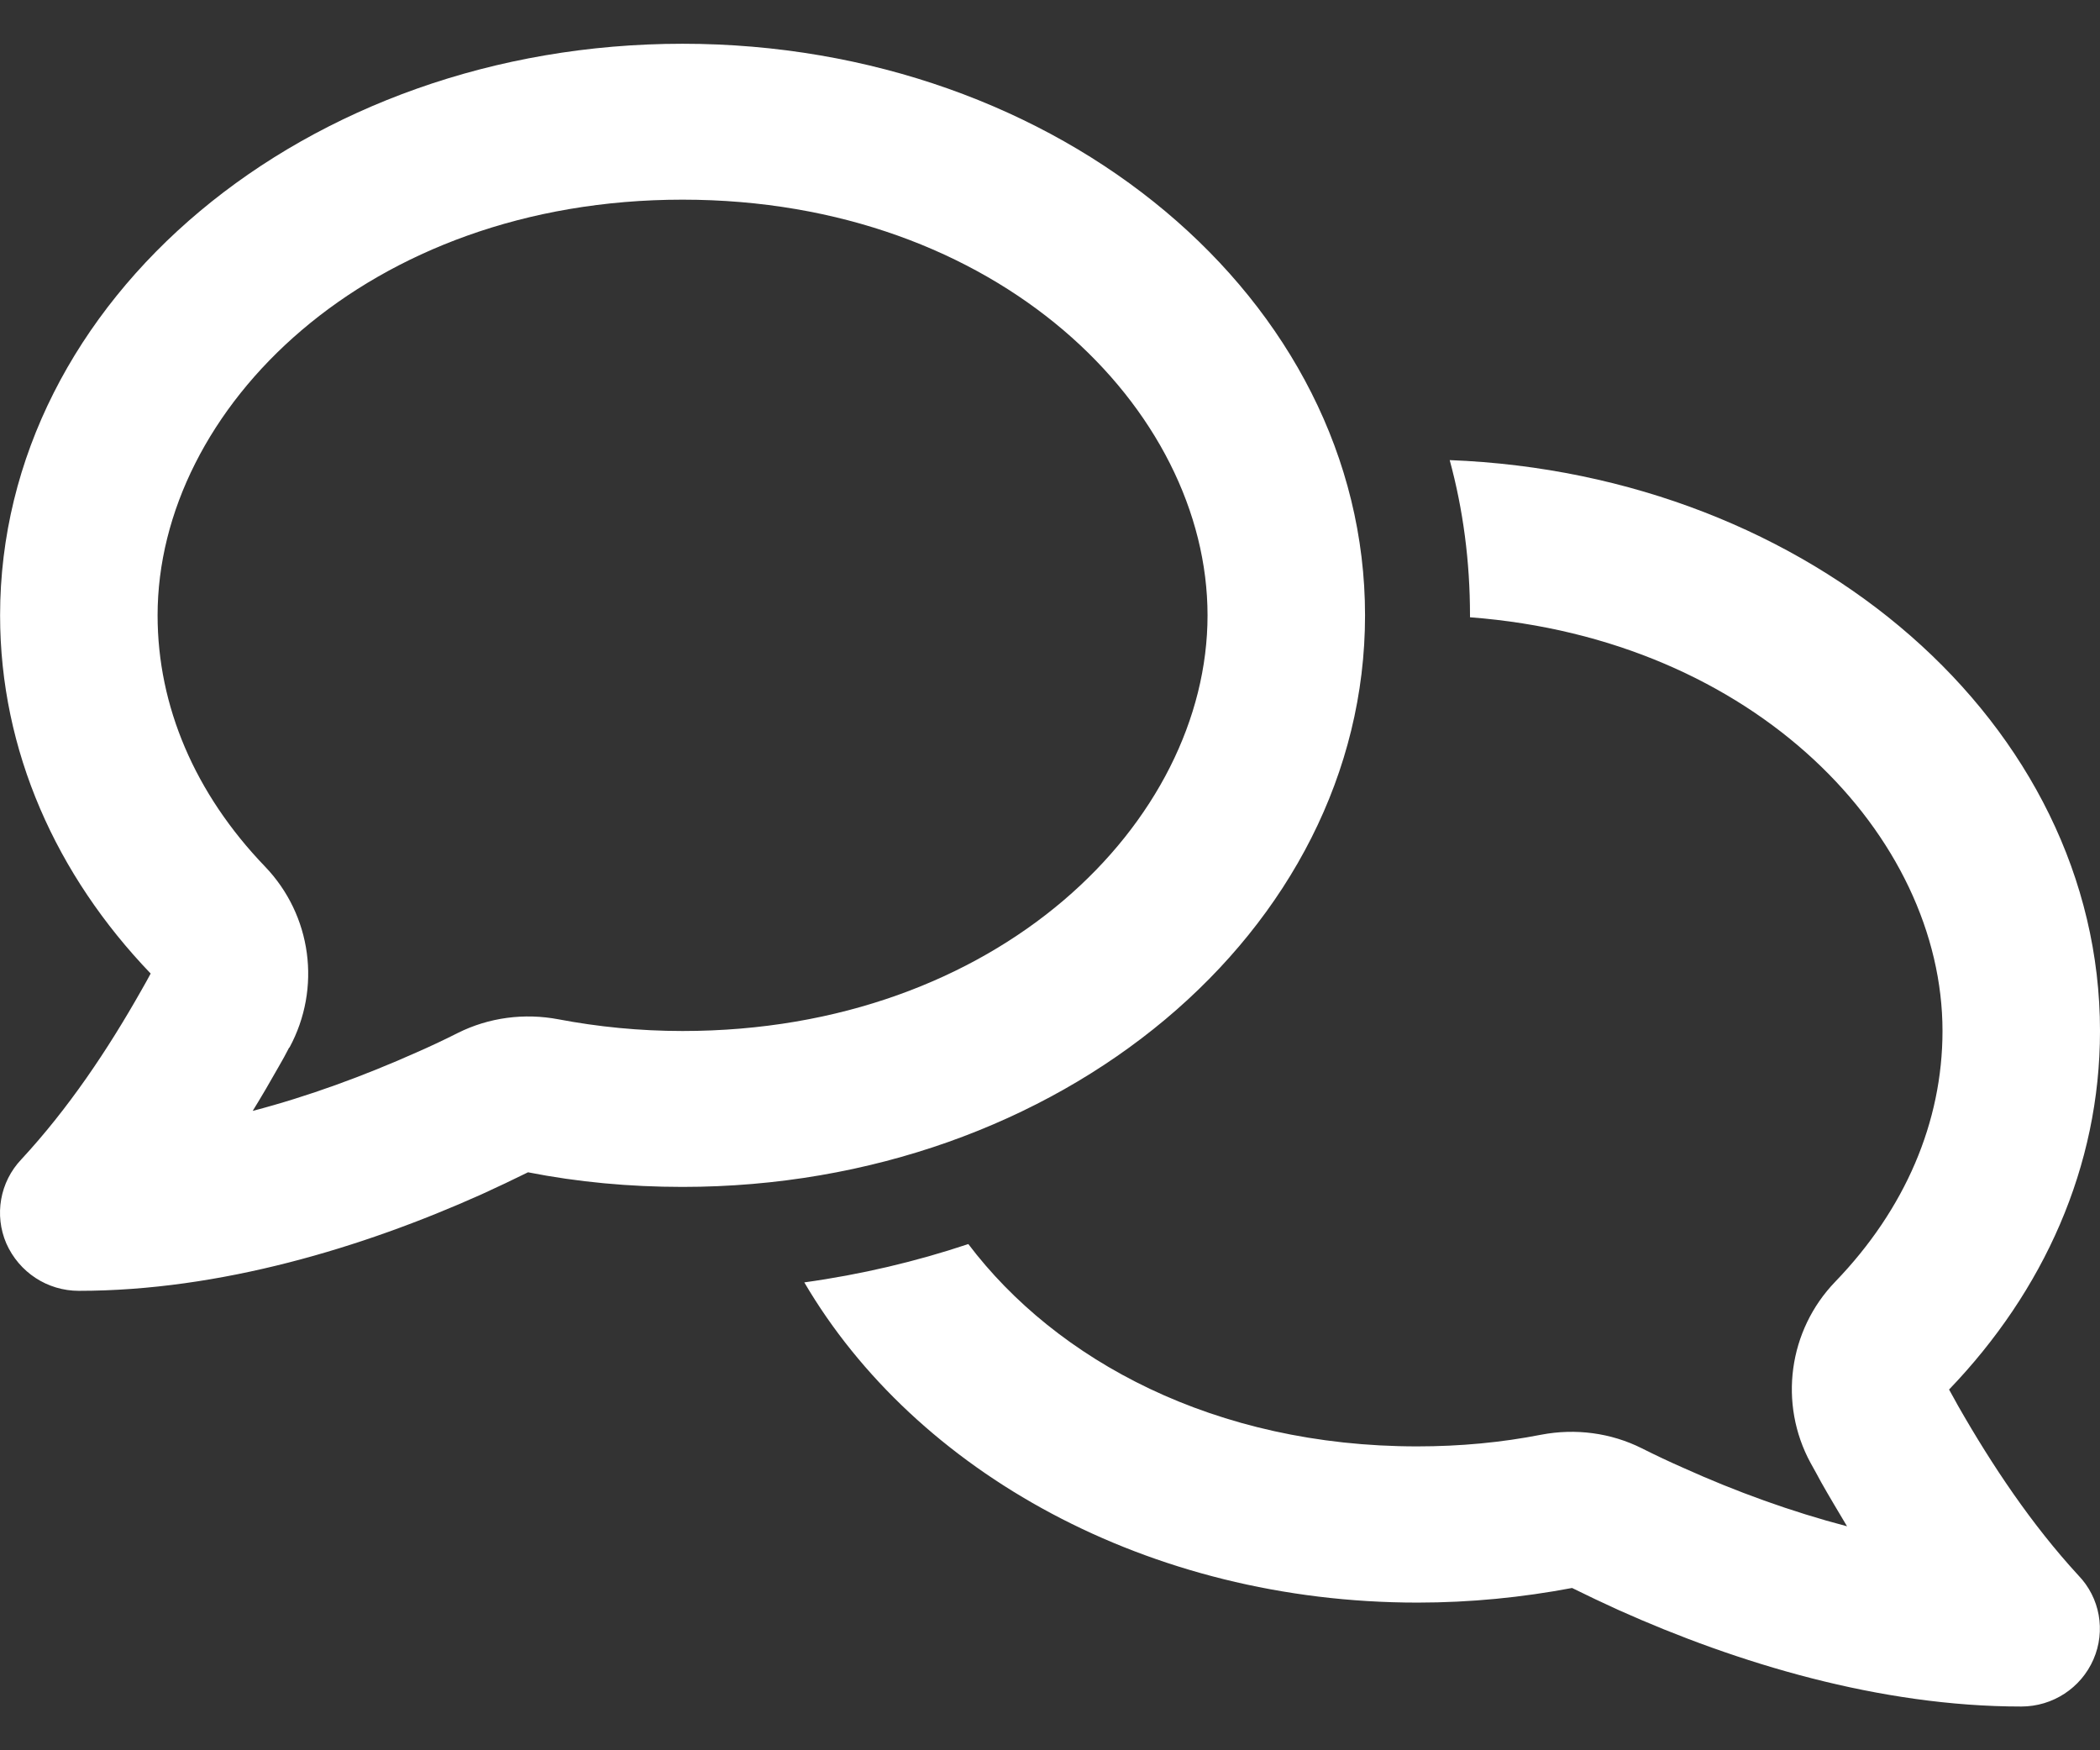 <svg width="48" height="40" viewBox="0 0 48 40" fill="none" xmlns="http://www.w3.org/2000/svg" xmlns:xlink="http://www.w3.org/1999/xlink">
<rect x="0" y="0" width="48" height="40" fill="#333333" stroke="none"/>
<path d="M6.616,23.941C7.351,22.583 7.126,20.913 6.054,19.8C4.456,18.137 3.602,16.141 3.602,14.063C3.602,9.35 8.386,4.563 15.601,4.563C22.816,4.563 27.601,9.35 27.601,14.063C27.601,18.775 22.816,23.562 15.601,23.562C14.619,23.562 13.666,23.466 12.766,23.295C11.986,23.147 11.176,23.251 10.464,23.607C10.156,23.763 9.841,23.911 9.519,24.052C8.319,24.587 7.051,25.054 5.776,25.388C5.986,25.047 6.181,24.713 6.369,24.379C6.451,24.238 6.534,24.089 6.609,23.941L6.616,23.941ZM0.002,14.063C0.002,17.165 1.292,20.007 3.444,22.249C3.377,22.375 3.302,22.509 3.234,22.627C2.462,23.993 1.562,25.336 0.489,26.494C-0.006,27.014 -0.133,27.771 0.144,28.416C0.437,29.077 1.082,29.5 1.802,29.5C5.026,29.5 8.289,28.513 11.004,27.296C11.364,27.132 11.724,26.962 12.069,26.791C13.201,27.014 14.386,27.125 15.601,27.125C24.218,27.125 31.201,21.277 31.201,14.063C31.201,6.848 24.218,1 15.601,1C6.984,1 0.002,6.848 0.002,14.063ZM32.401,36.625C33.615,36.625 34.793,36.506 35.933,36.291C36.278,36.462 36.638,36.632 36.998,36.796C39.713,38.013 42.975,39 46.2,39C46.92,39 47.565,38.577 47.85,37.924C48.135,37.271 48,36.514 47.505,36.002C46.44,34.844 45.54,33.5 44.76,32.135C44.693,32.009 44.618,31.882 44.55,31.756C46.71,29.507 48,26.665 48,23.562C48,16.556 41.408,10.834 33.136,10.515C33.443,11.643 33.6,12.83 33.6,14.063L33.6,14.107C40.14,14.604 44.4,19.117 44.4,23.562C44.4,25.641 43.545,27.637 41.948,29.292C40.875,30.405 40.65,32.083 41.385,33.434C41.468,33.582 41.55,33.73 41.625,33.871C41.813,34.205 42.015,34.539 42.218,34.881C40.943,34.547 39.675,34.087 38.475,33.545C38.153,33.404 37.838,33.255 37.53,33.1C36.818,32.743 36.008,32.639 35.228,32.788C34.32,32.966 33.376,33.055 32.393,33.055C27.766,33.055 24.143,31.088 22.133,28.431C20.933,28.832 19.673,29.129 18.384,29.307C20.926,33.641 26.251,36.625 32.401,36.625Z" fill="#FFFFFF"/>
</svg>
